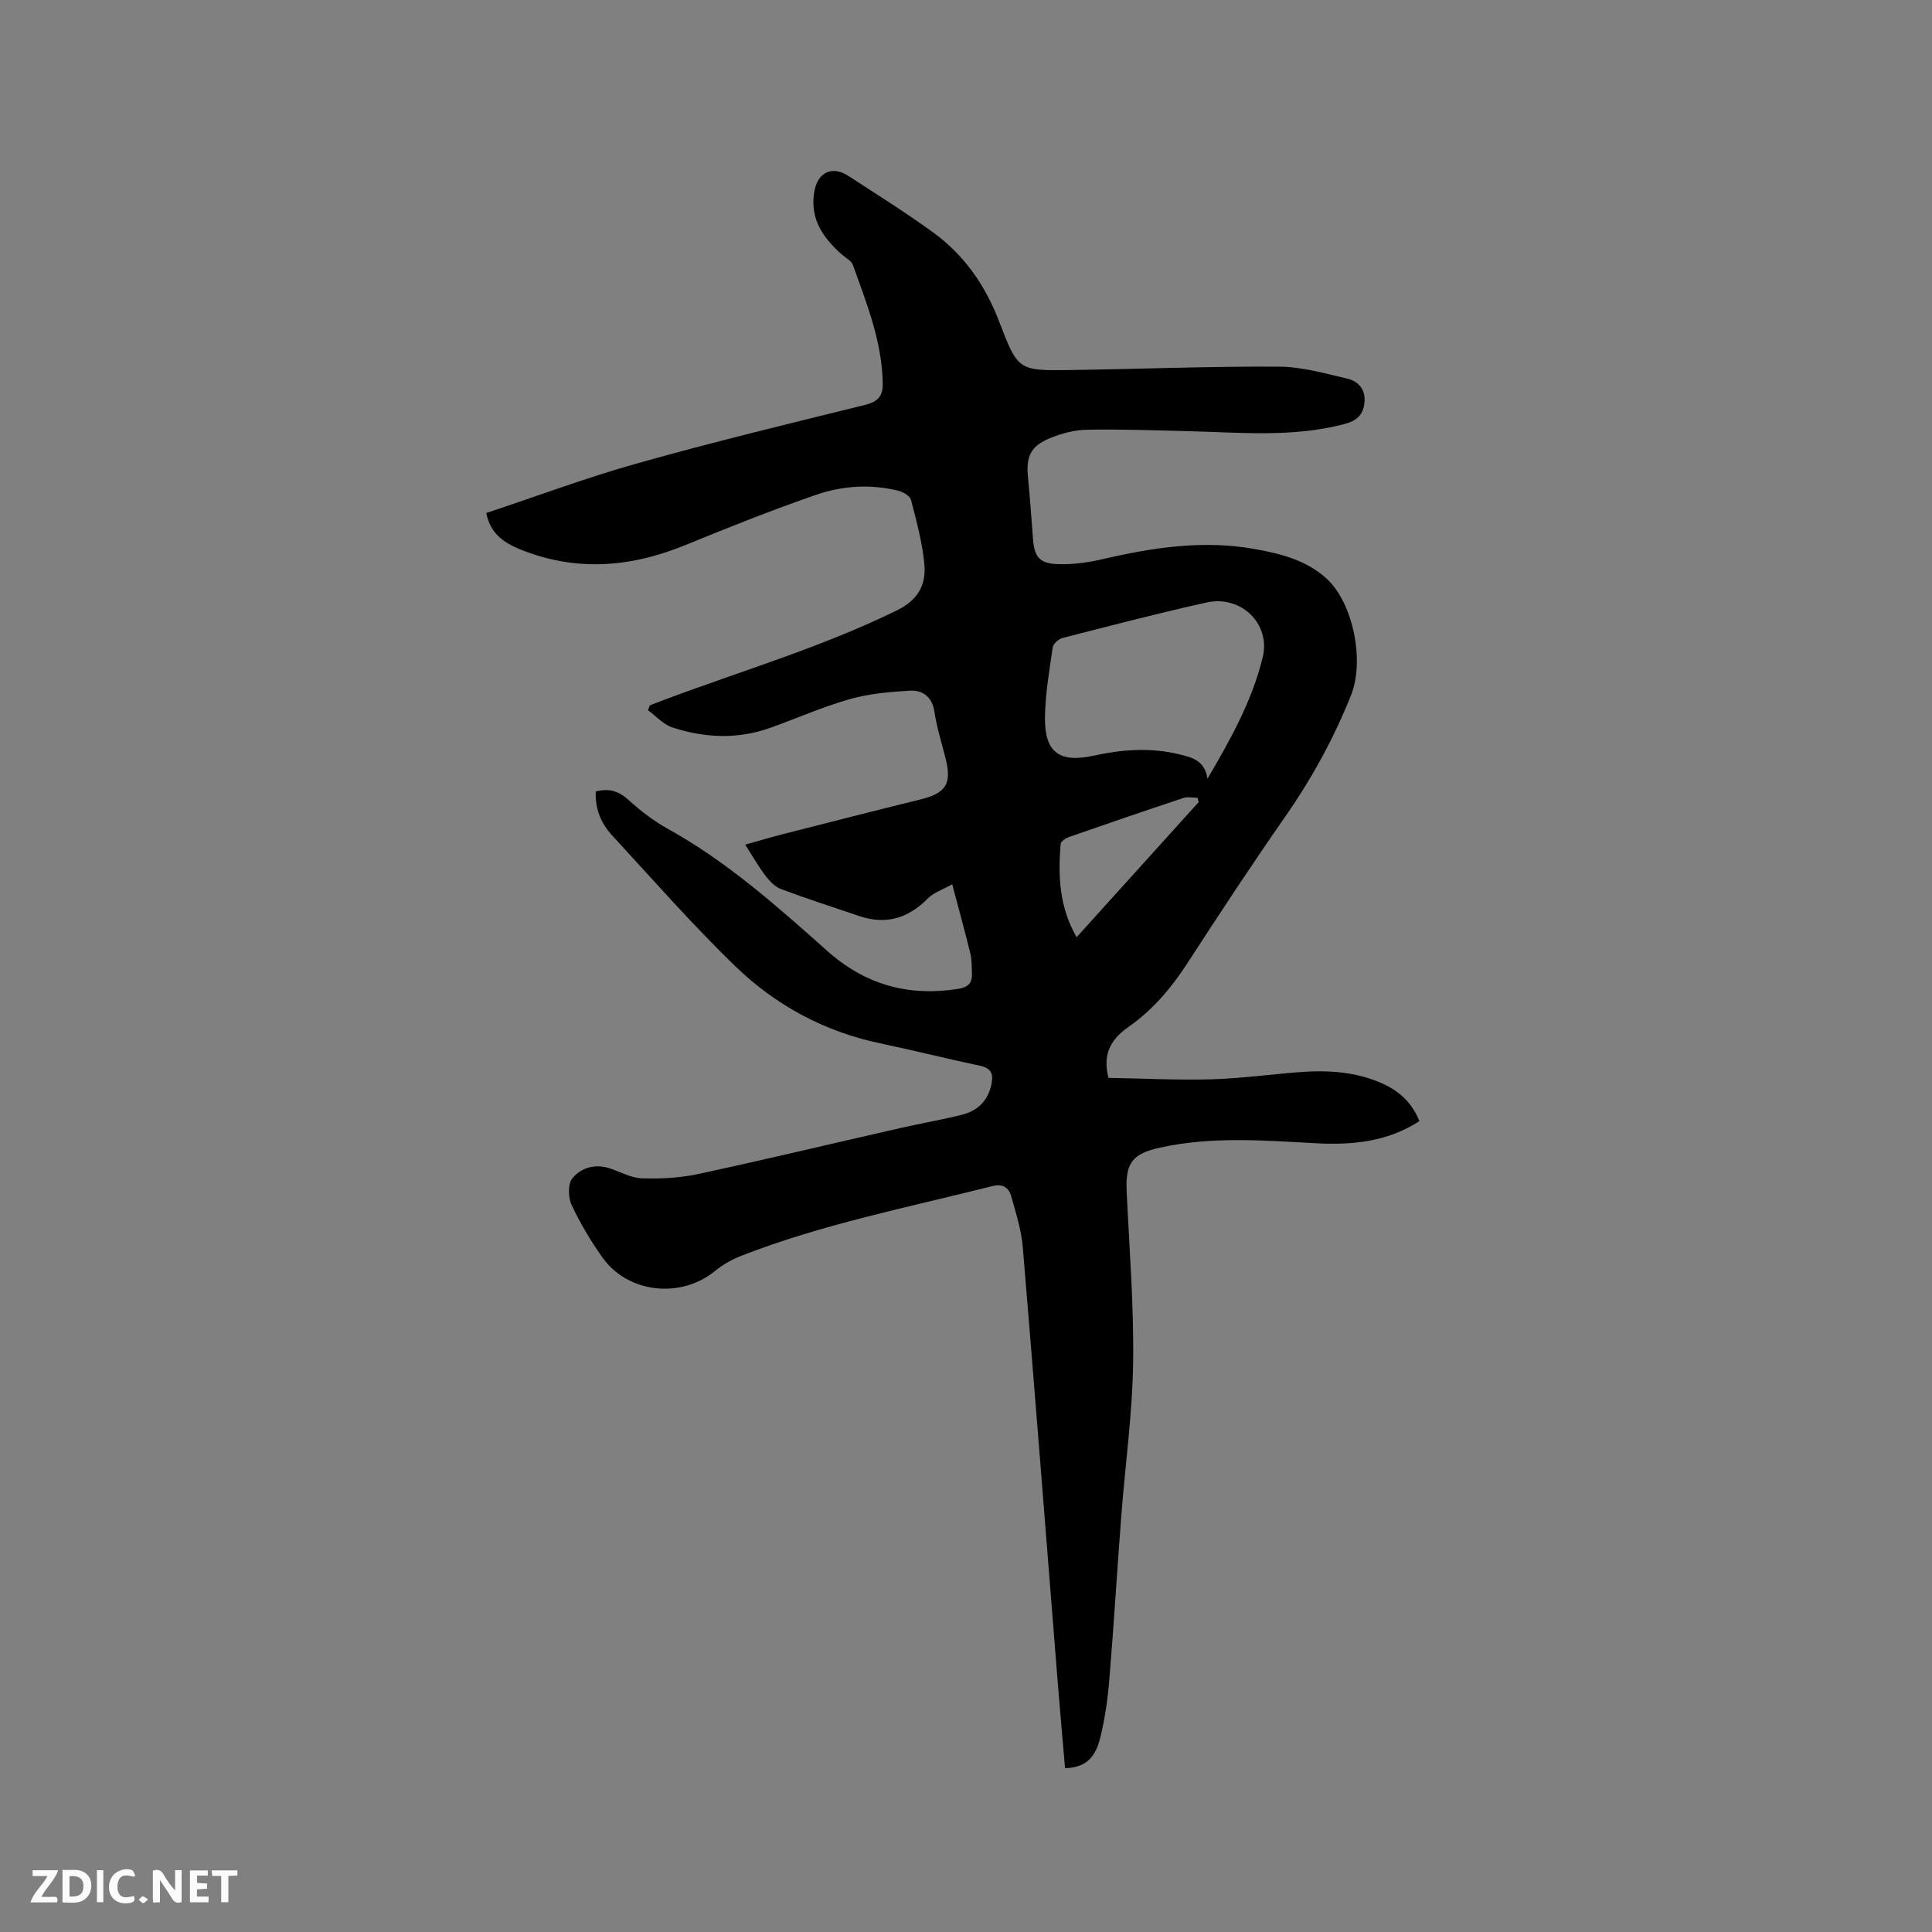 <svg enable-background="new 0 0 400 400" viewBox="0 0 400 400" xmlns="http://www.w3.org/2000/svg"><rect x="0" y="0" width="400" height="400" fill="#808080" stroke="none"/><path d="m123.35 163.88c2.67-.71 4.69-.15 6.73 1.7 2.49 2.26 5.23 4.38 8.17 6.01 12.27 6.79 22.64 16.04 33 25.27 7.85 6.99 16.74 9.49 27.03 7.89 2.14-.33 3.04-1.18 2.95-3.22-.06-1.37-.01-2.79-.33-4.11-1.1-4.52-2.34-9.01-3.75-14.33-1.89 1.06-3.81 1.67-5.07 2.94-4.07 4.12-8.67 5.49-14.18 3.63-5.41-1.83-10.86-3.59-16.21-5.59-1.25-.47-2.37-1.66-3.21-2.77-1.46-1.92-2.66-4.04-4.19-6.43 2.9-.81 5.5-1.58 8.13-2.25 9.33-2.38 18.66-4.77 28.02-7.07 5.42-1.33 6.67-3.22 5.33-8.54-.8-3.18-1.81-6.34-2.29-9.57-.47-3.17-2.4-4.59-5.13-4.44-4.18.24-8.45.62-12.46 1.76-5.58 1.59-10.93 3.97-16.41 5.93-6.75 2.41-13.58 2.11-20.27-.08-1.88-.62-3.39-2.35-5.06-3.57.14-.34.28-.68.42-1.02 1.06-.4 2.11-.82 3.17-1.21 16.04-6.01 32.52-10.86 47.98-18.45 4.4-2.16 6.04-5.34 5.66-9.53-.41-4.49-1.63-8.93-2.76-13.33-.21-.81-1.58-1.62-2.55-1.87-5.81-1.47-11.7-1.07-17.25.86-9.09 3.16-18.04 6.72-26.95 10.37-11.37 4.66-22.74 5.55-34.3.83-3.39-1.39-6.1-3.36-6.89-7.48 10.46-3.47 20.77-7.33 31.34-10.3 15.58-4.38 31.33-8.2 47.05-12.07 2.68-.66 3.73-1.8 3.69-4.47-.14-8.66-3.32-16.54-6.17-24.5-.31-.87-1.47-1.45-2.25-2.14-3.91-3.45-6.7-7.38-5.76-12.99.68-4.05 3.66-5.53 7.06-3.32 5.86 3.8 11.79 7.53 17.45 11.62 6.52 4.71 10.93 11.06 13.81 18.61 3.84 10.08 3.98 10.11 14.66 9.96 14.41-.2 28.82-.78 43.23-.7 4.76.03 9.55 1.4 14.24 2.51 2.31.55 3.77 2.35 3.46 5.02-.29 2.5-1.6 3.68-4.17 4.36-10.78 2.83-21.69 1.72-32.58 1.46-6.88-.17-13.77-.42-20.65-.29-2.58.05-5.27.74-7.67 1.73-4.1 1.69-5.02 3.82-4.58 8.2.42 4.22.71 8.45 1.03 12.68.28 3.63 1.28 5.06 4.98 5.21 3.11.13 6.33-.3 9.38-1.01 10.4-2.42 20.83-4.02 31.49-2.12 5.34.95 10.62 2.26 14.82 6.03 5.63 5.04 8.03 17.12 5.18 24.24-3.55 8.9-8.09 17.19-13.57 25.06-6.97 10-13.67 20.18-20.3 30.41-3.33 5.14-7.17 9.68-12.2 13.21-3.33 2.34-5.5 5.29-4.16 10.55 6.95.12 14.11.49 21.26.3 6.03-.16 12.03-1 18.05-1.47 5.98-.48 11.88-.15 17.45 2.36 3.49 1.57 6.14 4.02 7.62 7.77-6.63 4.29-13.89 4.98-21.41 4.58-10.78-.58-21.56-1.46-32.28.9-5.67 1.25-7.19 3.13-6.92 8.97.55 11.86 1.51 23.74 1.34 35.59-.15 10.57-1.64 21.12-2.45 31.69-.87 11.3-1.54 22.62-2.48 33.92-.34 4.1-.92 8.23-1.93 12.21-1.1 4.33-3.34 5.97-7.23 6.11-.51-5.96-1.05-11.94-1.53-17.93-2.4-30.01-4.72-60.03-7.23-90.03-.3-3.54-1.43-7.03-2.4-10.47-.51-1.8-1.73-2.64-3.9-2.09-17.44 4.41-35.14 7.86-51.98 14.43-1.92.75-3.81 1.81-5.39 3.11-7.09 5.83-18.08 4.68-23.37-2.79-2.42-3.42-4.6-7.07-6.37-10.86-.72-1.55-.78-4.36.17-5.51 1.84-2.24 4.75-3.06 7.81-2.03 2.2.74 4.4 1.98 6.63 2.04 3.86.12 7.83-.08 11.6-.89 13.97-3.01 27.87-6.34 41.81-9.51 4.23-.96 8.51-1.7 12.72-2.74 3.34-.82 5.52-2.92 6.21-6.47.43-2.22-.24-3.26-2.52-3.73-6.84-1.44-13.61-3.16-20.45-4.59-11.64-2.43-21.78-7.92-30.18-16.07-8.89-8.62-17.08-17.97-25.48-27.08-2.26-2.47-3.48-5.49-3.31-9zm126.64-2.65c4.77-8.11 9.26-16.17 11.44-25.13 1.7-6.95-4.5-12.93-11.57-11.37-10.03 2.22-19.97 4.82-29.92 7.37-.8.21-1.88 1.2-1.99 1.95-.69 4.81-1.54 9.64-1.6 14.48-.08 7.25 2.97 9.48 10.1 7.92 5.86-1.28 11.69-1.72 17.61-.3 2.83.68 5.41 1.35 5.93 5.08zm-27.09 32.81c8.57-9.48 16.92-18.72 25.26-27.96-.07-.3-.14-.61-.21-.91-.98 0-2.04-.25-2.92.04-7.93 2.63-15.84 5.34-23.72 8.09-.68.24-1.68.91-1.72 1.45-.54 6.57-.29 13.05 3.31 19.29z" fill="#000001"/><g fill="#fafbfa"><path d="m37.59 393.81c-.92.31-1.52.05-2-.78-.7-1.2-1.52-2.34-2.47-3.78v4.59c-.55.03-.95.05-1.41.07-.03-.37-.06-.64-.06-.91 0-1.91 0-3.81 0-5.7 1.13-.41 1.77-.03 2.29.91.62 1.11 1.38 2.14 2.31 3.19v-4.2h1.35v6.61z"/><path d="m12.94 393.88v-6.75c1.9.19 3.93-.54 5.37 1.29.8 1.01.78 2.88.03 3.97-1.37 1.97-3.4 1.51-5.4 1.49m1.45-1.22c2.04.12 2.92-.58 2.89-2.21-.03-1.51-.98-2.19-2.89-2z"/><path d="m11.81 393.87h-5.49c.68-2.18 2.47-3.48 3.51-5.45h-3.08v-1.21h5.29c-.71 2.13-2.44 3.48-3.47 5.51.86 0 1.63.04 2.39-.01.79-.05 1.14.21.85 1.16"/><path d="m39.33 393.86v-6.61h3.7v1.07h-2.22v1.52c.68.04 1.34.09 2.07.13v1.07c-.72.05-1.38.09-2.1.14v1.48h2.4v1.19h-3.85z"/><path d="m27.71 388.56c-1.15-.3-2.46-.61-3.1.64-.37.73-.41 1.93-.06 2.67.63 1.35 1.99.93 3.17.68.35.94-.01 1.32-.93 1.46-1.62.25-3.05-.27-3.76-1.48-.73-1.24-.6-3.03.31-4.17.88-1.11 2.71-1.7 4-1.16.32.13.44.74.65 1.12-.1.08-.19.16-.28.24"/><path d="m49.15 387.24v1.07c-.59.02-1.17.05-1.87.08v5.44h-1.48v-5.44h-1.85c-.05-.4-.08-.73-.13-1.15z"/><path d="m20.06 387.21h1.33v6.62h-1.33z"/><path d="m30.68 393.25c-.49.38-.8.79-1.05.76-.32-.05-.6-.45-.9-.7.26-.24.51-.64.8-.67.29-.04.62.3 1.15.61"/></g></svg>